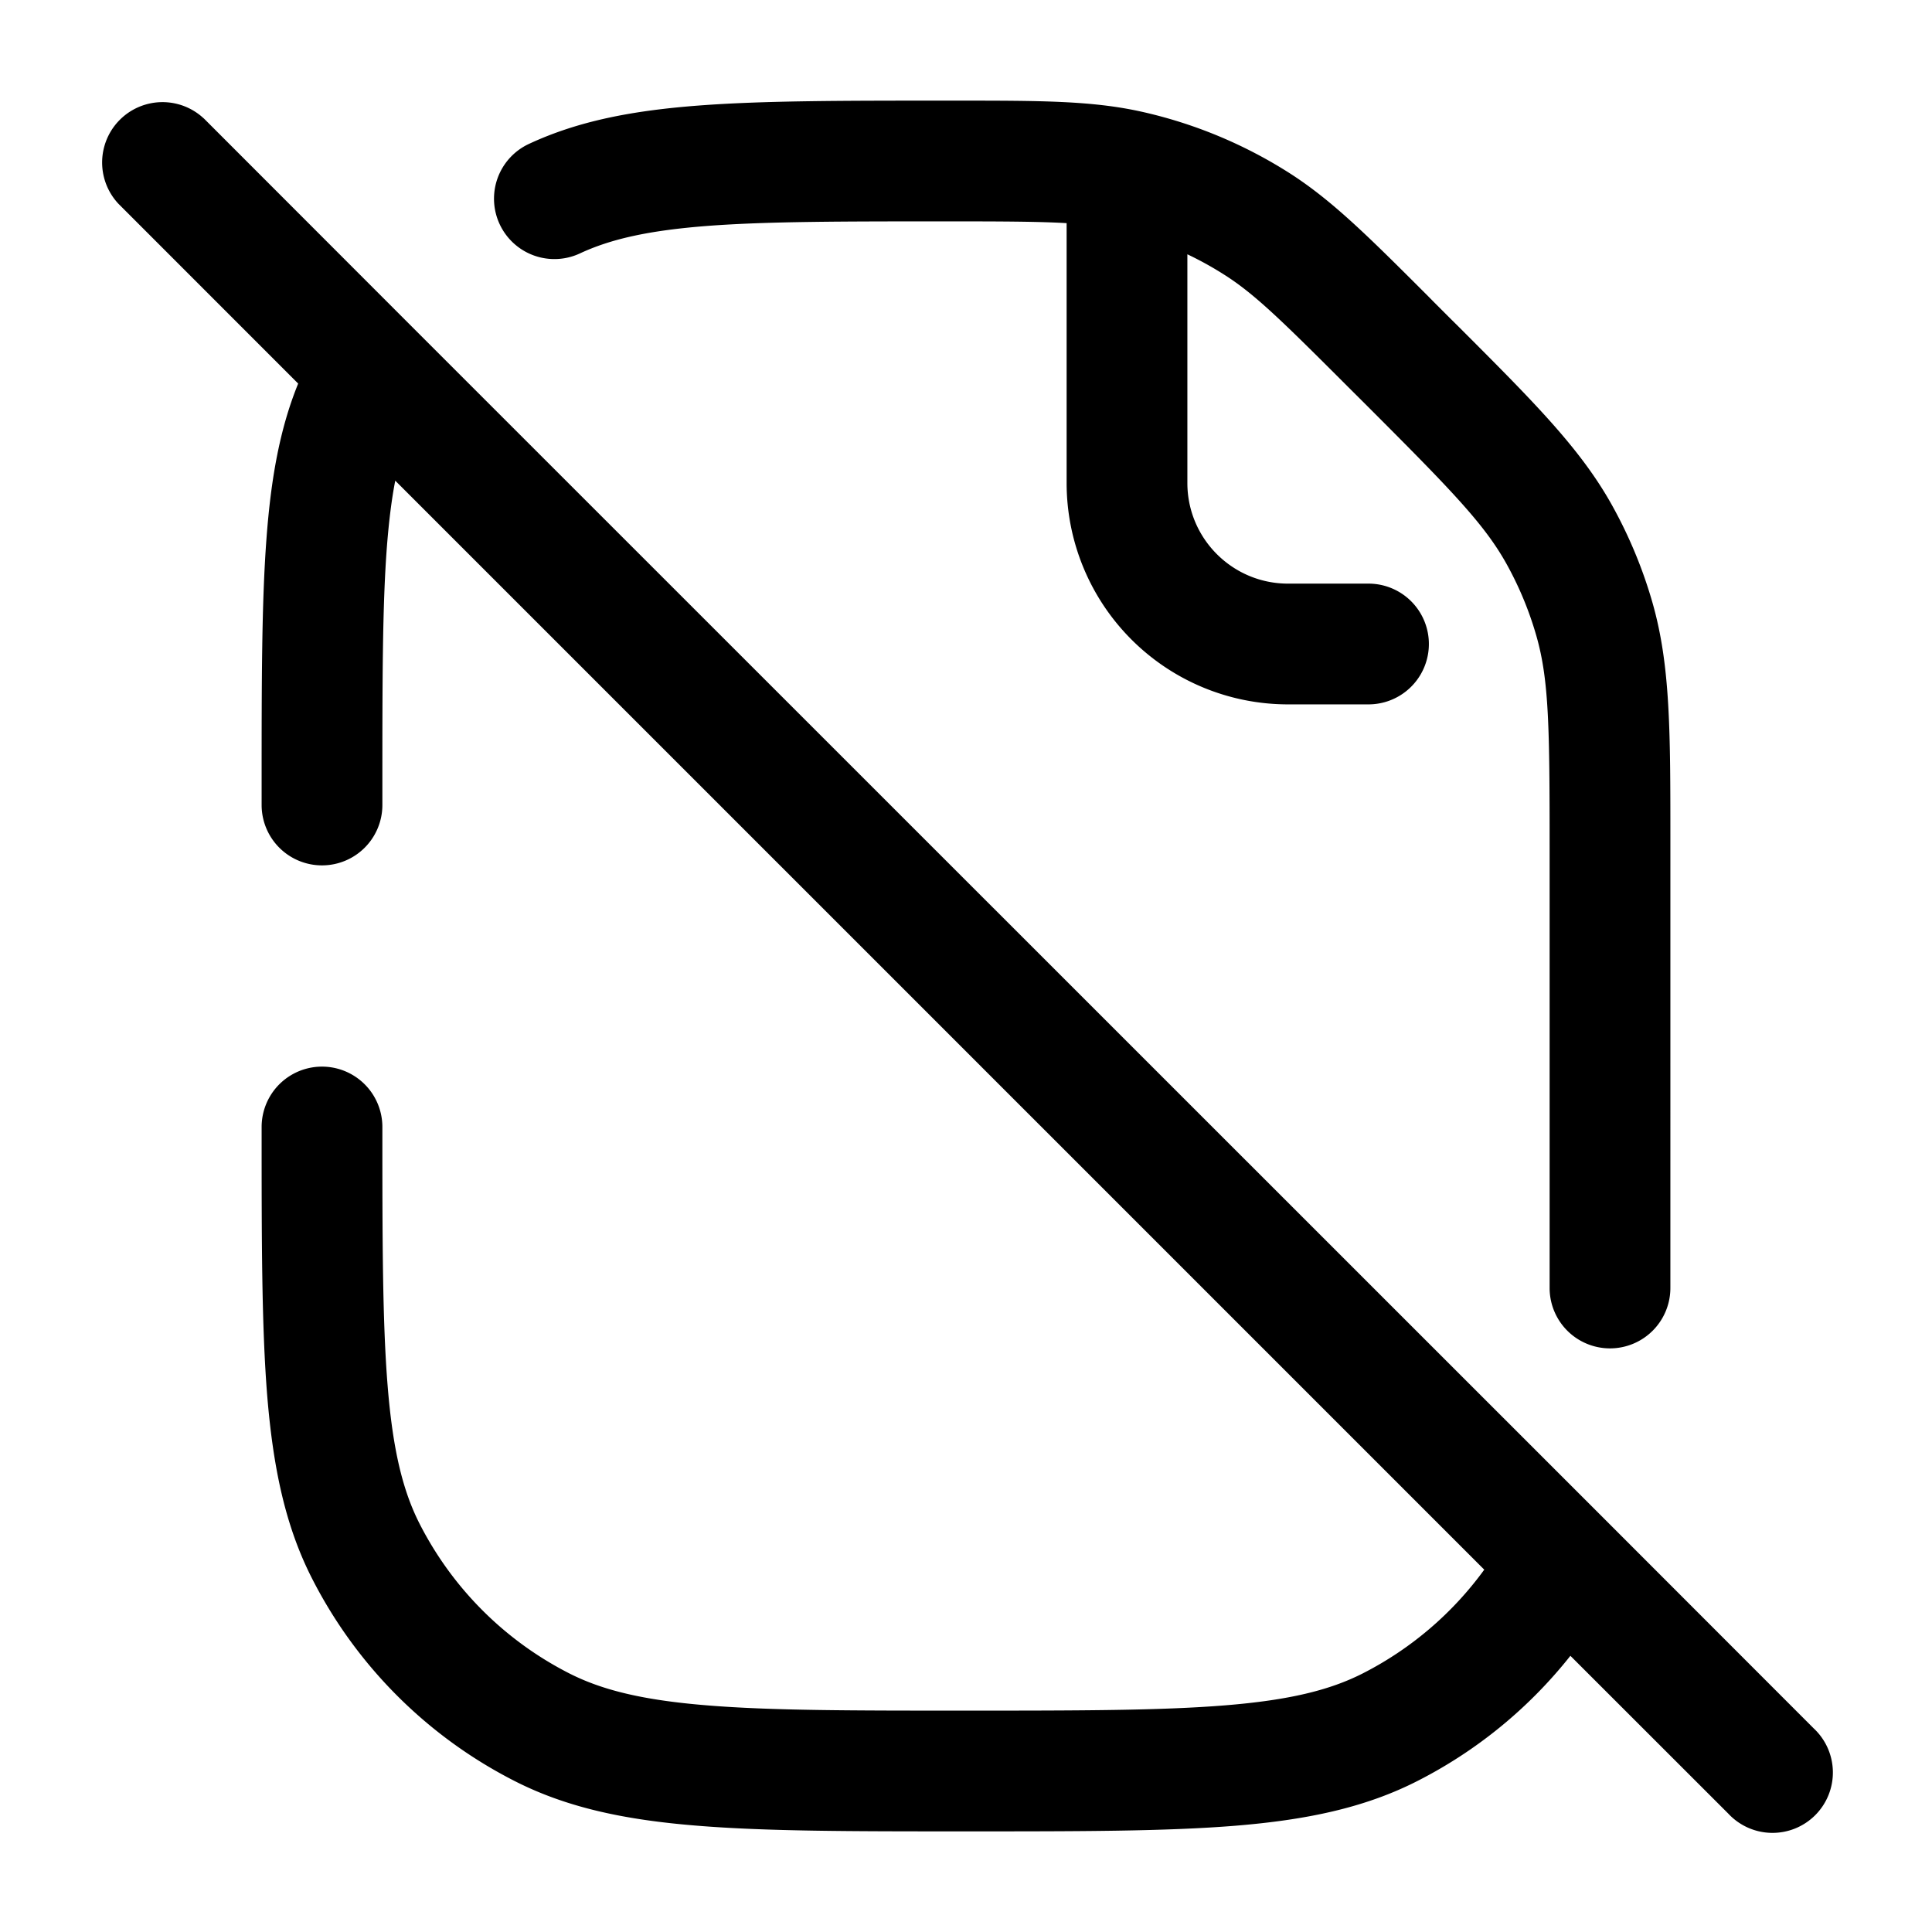 <svg xmlns="http://www.w3.org/2000/svg" width="24" height="24" fill="currentColor" viewBox="0 0 24 24">
  <path fill-rule="evenodd" d="M13.25 2.772c-.34-.02-.784-.022-1.472-.022-1.307 0-2.245 0-2.984.056-.73.056-1.204.162-1.59.342a.75.75 0 01-.634-1.36c.618-.288 1.295-.415 2.11-.477.803-.061 1.798-.061 3.067-.061h.123c1.045 0 1.688 0 2.304.136a5.75 5.75 0 011.844.764c.532.34.987.794 1.726 1.533l.064.065.222.222.083.082c.94.94 1.52 1.52 1.912 2.224.214.385.384.794.505 1.219.22.774.22 1.593.22 2.924V16a.75.75 0 01-1.5 0V10.535c0-1.485-.007-2.082-.163-2.63a4.249 4.249 0 00-.373-.901c-.277-.498-.695-.925-1.744-1.975l-.222-.221c-.824-.824-1.16-1.154-1.536-1.393a4.246 4.246 0 00-.462-.256V6c0 .69.56 1.25 1.25 1.25h1a.75.75 0 010 1.5h-1A2.75 2.75 0 0113.25 6V2.772zM2.53 1.47a.75.75 0 00-1.06 1.06l2.234 2.235c-.23.565-.338 1.185-.393 1.916-.061.802-.061 1.797-.061 3.066V10a.75.75 0 001.5 0v-.222c0-1.307 0-2.245.056-2.984.025-.319.058-.588.104-.823l13.528 13.528a4.25 4.25 0 01-1.508 1.288c-.412.21-.92.333-1.707.397-.796.065-1.81.066-3.223.066-1.412 0-2.427 0-3.223-.066-.787-.064-1.295-.188-1.706-.397a4.25 4.25 0 01-1.858-1.857c-.21-.412-.333-.92-.397-1.707-.065-.796-.066-1.81-.066-3.223a.75.75 0 00-1.5 0v.034c0 1.371 0 2.447.07 3.311.073.88.221 1.607.557 2.265a5.75 5.75 0 002.513 2.513c.658.336 1.385.485 2.265.556.864.071 1.94.071 3.311.071h.068c1.371 0 2.447 0 3.311-.07.88-.072 1.607-.221 2.265-.557a5.75 5.75 0 001.898-1.554l1.962 1.961a.75.75 0 101.06-1.06l-2.608-2.61L5.139 4.08 2.53 1.469z"/>
</svg>
